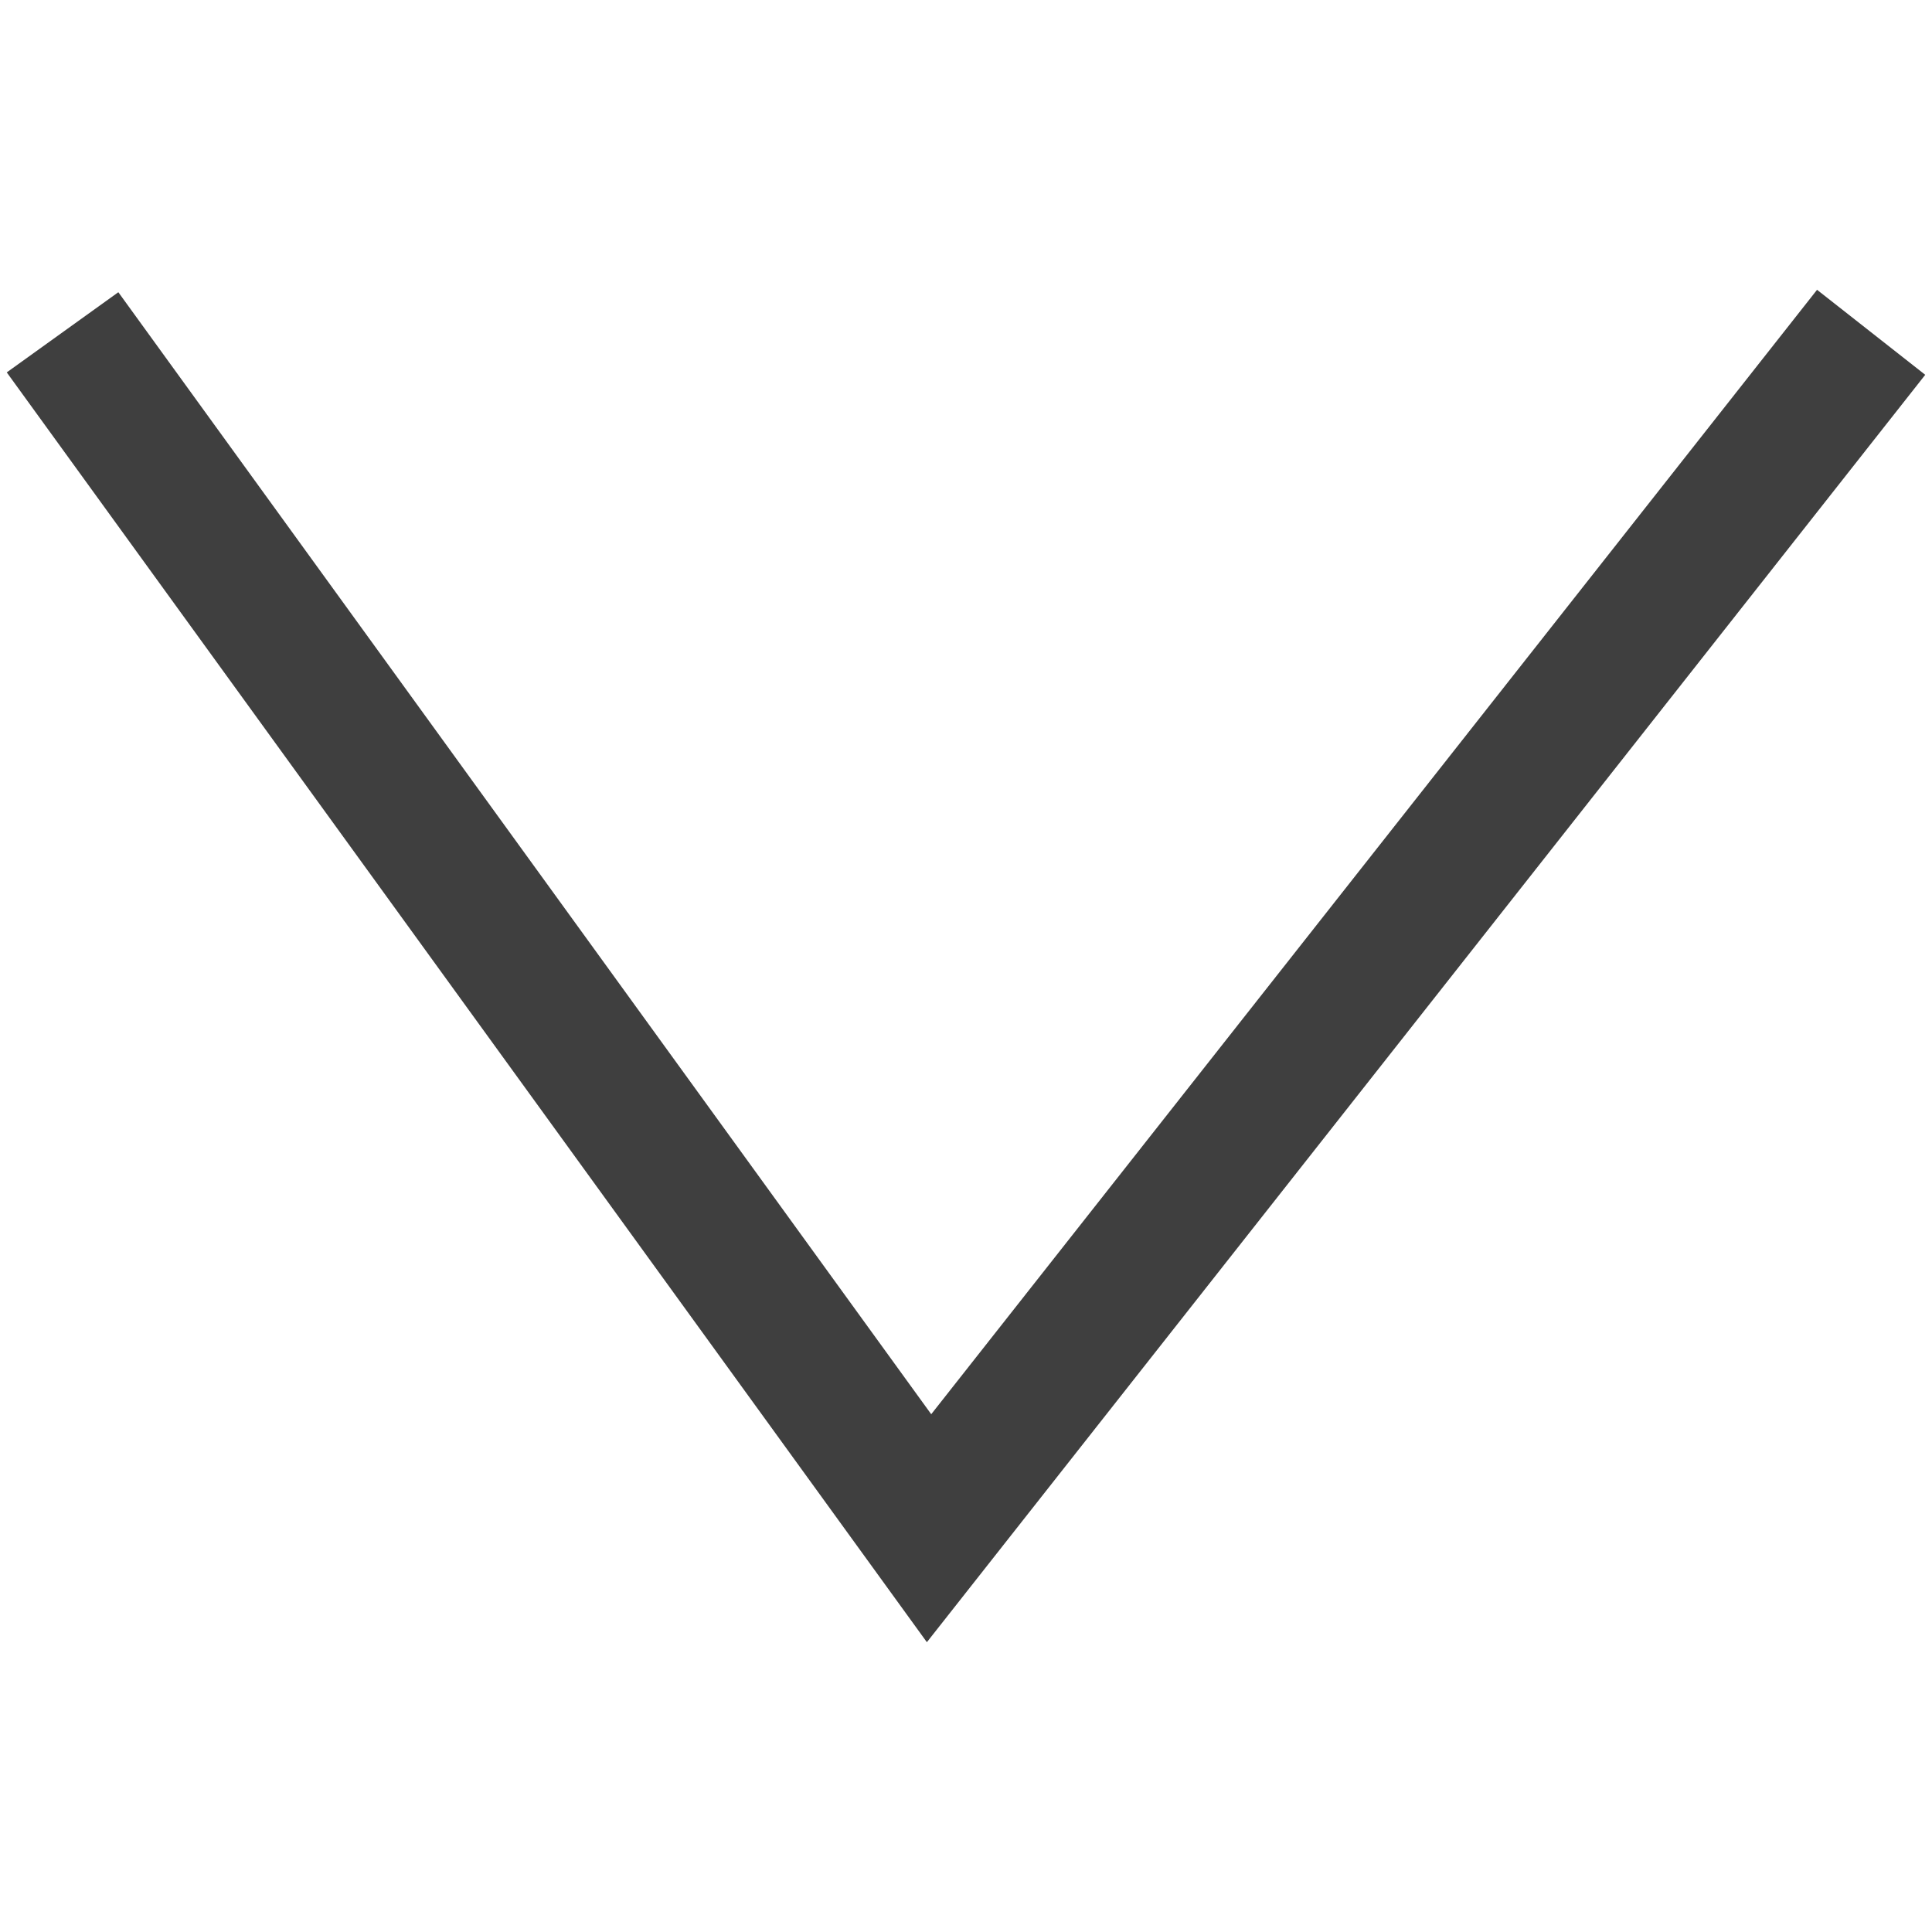 <?xml version="1.0" encoding="UTF-8"?>
<svg id="Layer_1" data-name="Layer 1" xmlns="http://www.w3.org/2000/svg" viewBox="0 0 40 40">
  <defs>
    <style>
      .cls-1 {
        fill: #3f3f3f;
      }
    </style>
  </defs>
  <polygon class="cls-1" points="19.19 34 .14 7.71 2.45 6.05 19.28 29.28 37.62 6 39.86 7.76 19.19 34"/>
</svg>